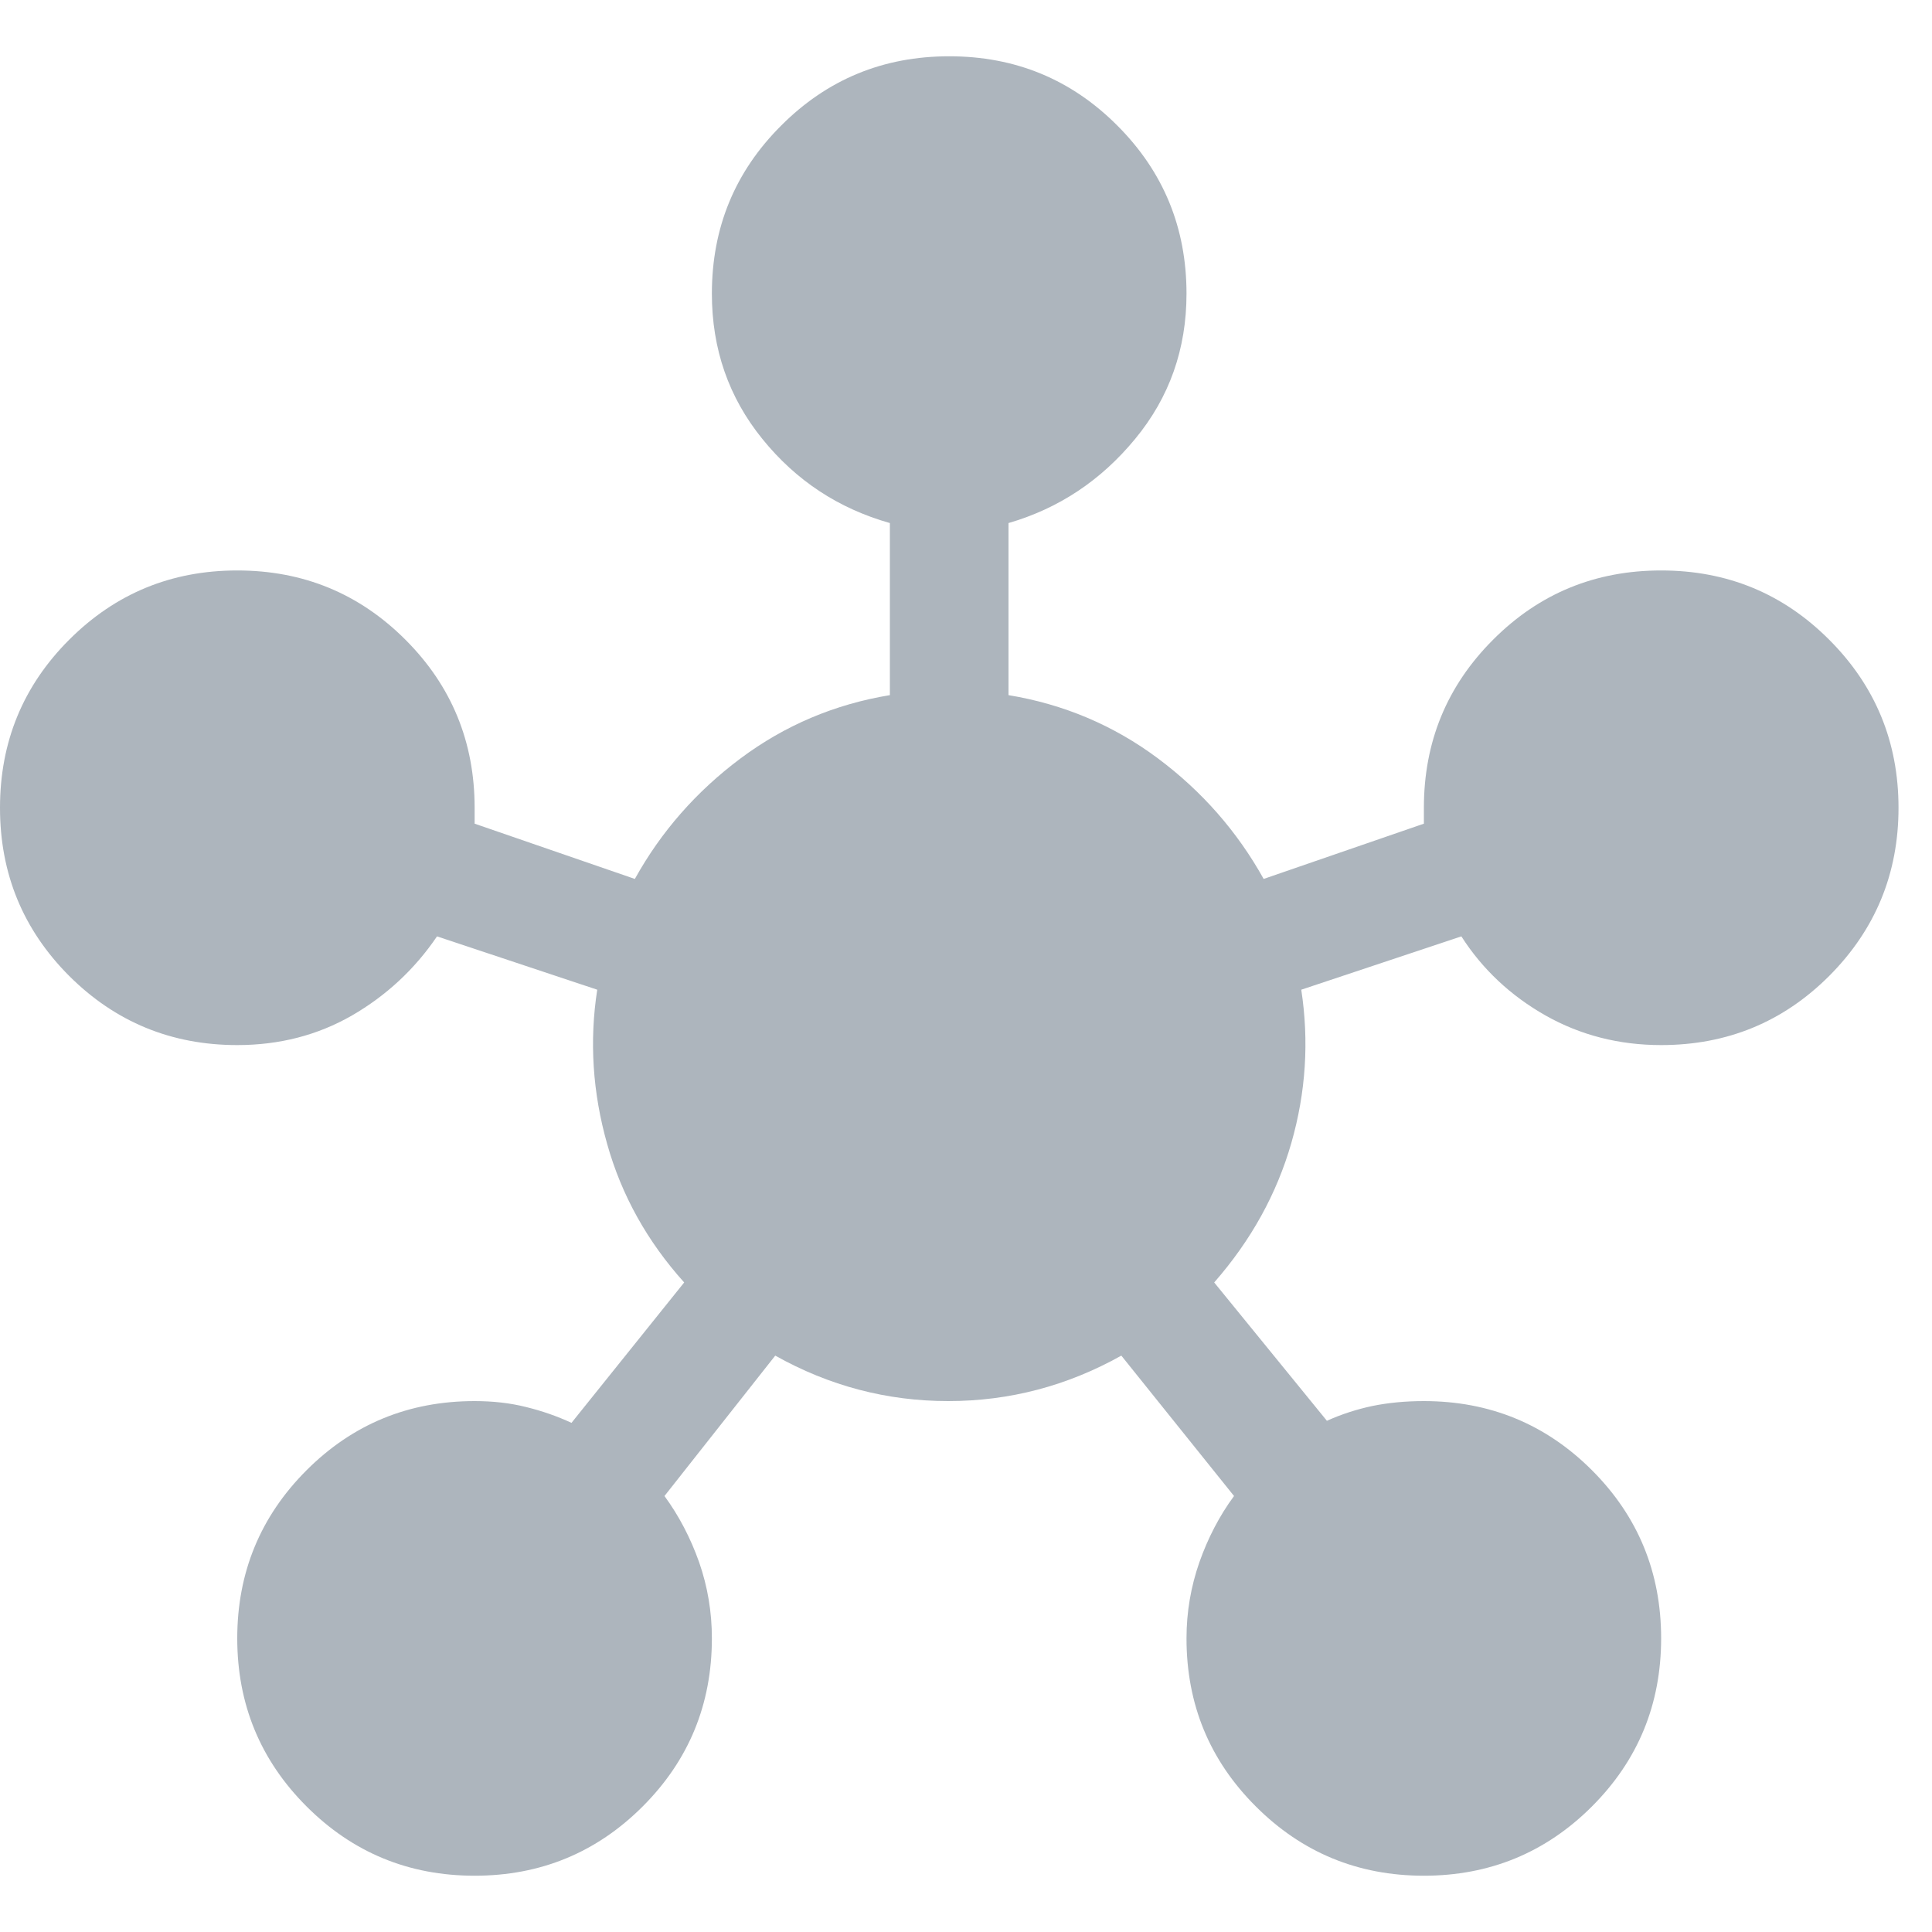 <svg width="15" height="15" viewBox="0 0 15 15" fill="none" xmlns="http://www.w3.org/2000/svg">
<path d="M3.685 14.563C3.173 14.563 2.738 14.383 2.38 14.025C2.022 13.667 1.842 13.232 1.842 12.72C1.842 12.209 2.022 11.773 2.38 11.415C2.738 11.057 3.173 10.878 3.685 10.878C3.828 10.878 3.961 10.893 4.084 10.924C4.207 10.954 4.325 10.995 4.437 11.047L5.312 9.957C5.026 9.639 4.826 9.281 4.714 8.882C4.601 8.483 4.575 8.083 4.637 7.684L3.393 7.27C3.219 7.526 2.999 7.73 2.733 7.884C2.467 8.037 2.17 8.114 1.842 8.114C1.331 8.114 0.896 7.935 0.537 7.577C0.179 7.218 0 6.783 0 6.272C0 5.76 0.179 5.325 0.537 4.967C0.896 4.608 1.331 4.429 1.842 4.429C2.354 4.429 2.789 4.608 3.148 4.967C3.506 5.325 3.685 5.76 3.685 6.272V6.395L4.929 6.824C5.133 6.456 5.407 6.144 5.75 5.888C6.093 5.632 6.479 5.468 6.909 5.397V4.061C6.51 3.948 6.18 3.731 5.919 3.408C5.658 3.086 5.527 2.71 5.527 2.28C5.527 1.768 5.706 1.333 6.065 0.975C6.423 0.616 6.858 0.437 7.37 0.437C7.882 0.437 8.317 0.616 8.675 0.975C9.033 1.333 9.212 1.768 9.212 2.28C9.212 2.71 9.079 3.086 8.813 3.408C8.547 3.731 8.219 3.948 7.83 4.061V5.397C8.26 5.468 8.647 5.632 8.99 5.888C9.333 6.144 9.606 6.456 9.811 6.824L11.055 6.395V6.272C11.055 5.76 11.234 5.325 11.592 4.967C11.95 4.608 12.385 4.429 12.897 4.429C13.409 4.429 13.844 4.608 14.202 4.967C14.56 5.325 14.74 5.76 14.74 6.272C14.74 6.783 14.56 7.218 14.202 7.577C13.844 7.935 13.409 8.114 12.897 8.114C12.57 8.114 12.27 8.037 11.999 7.884C11.728 7.73 11.51 7.526 11.346 7.27L10.103 7.684C10.164 8.083 10.139 8.48 10.026 8.874C9.913 9.268 9.714 9.629 9.427 9.957L10.302 11.031C10.415 10.98 10.533 10.942 10.655 10.916C10.778 10.891 10.911 10.878 11.055 10.878C11.566 10.878 12.002 11.057 12.36 11.415C12.718 11.773 12.897 12.209 12.897 12.72C12.897 13.232 12.718 13.667 12.36 14.025C12.002 14.383 11.566 14.563 11.055 14.563C10.543 14.563 10.108 14.383 9.75 14.025C9.391 13.667 9.212 13.232 9.212 12.72C9.212 12.515 9.246 12.319 9.312 12.129C9.379 11.94 9.468 11.768 9.581 11.615L8.706 10.525C8.286 10.76 7.838 10.878 7.362 10.878C6.886 10.878 6.438 10.76 6.019 10.525L5.159 11.615C5.271 11.768 5.361 11.94 5.428 12.129C5.494 12.319 5.527 12.515 5.527 12.72C5.527 13.232 5.348 13.667 4.99 14.025C4.632 14.383 4.197 14.563 3.685 14.563Z" fill="#ADB5BD"/>
</svg>
